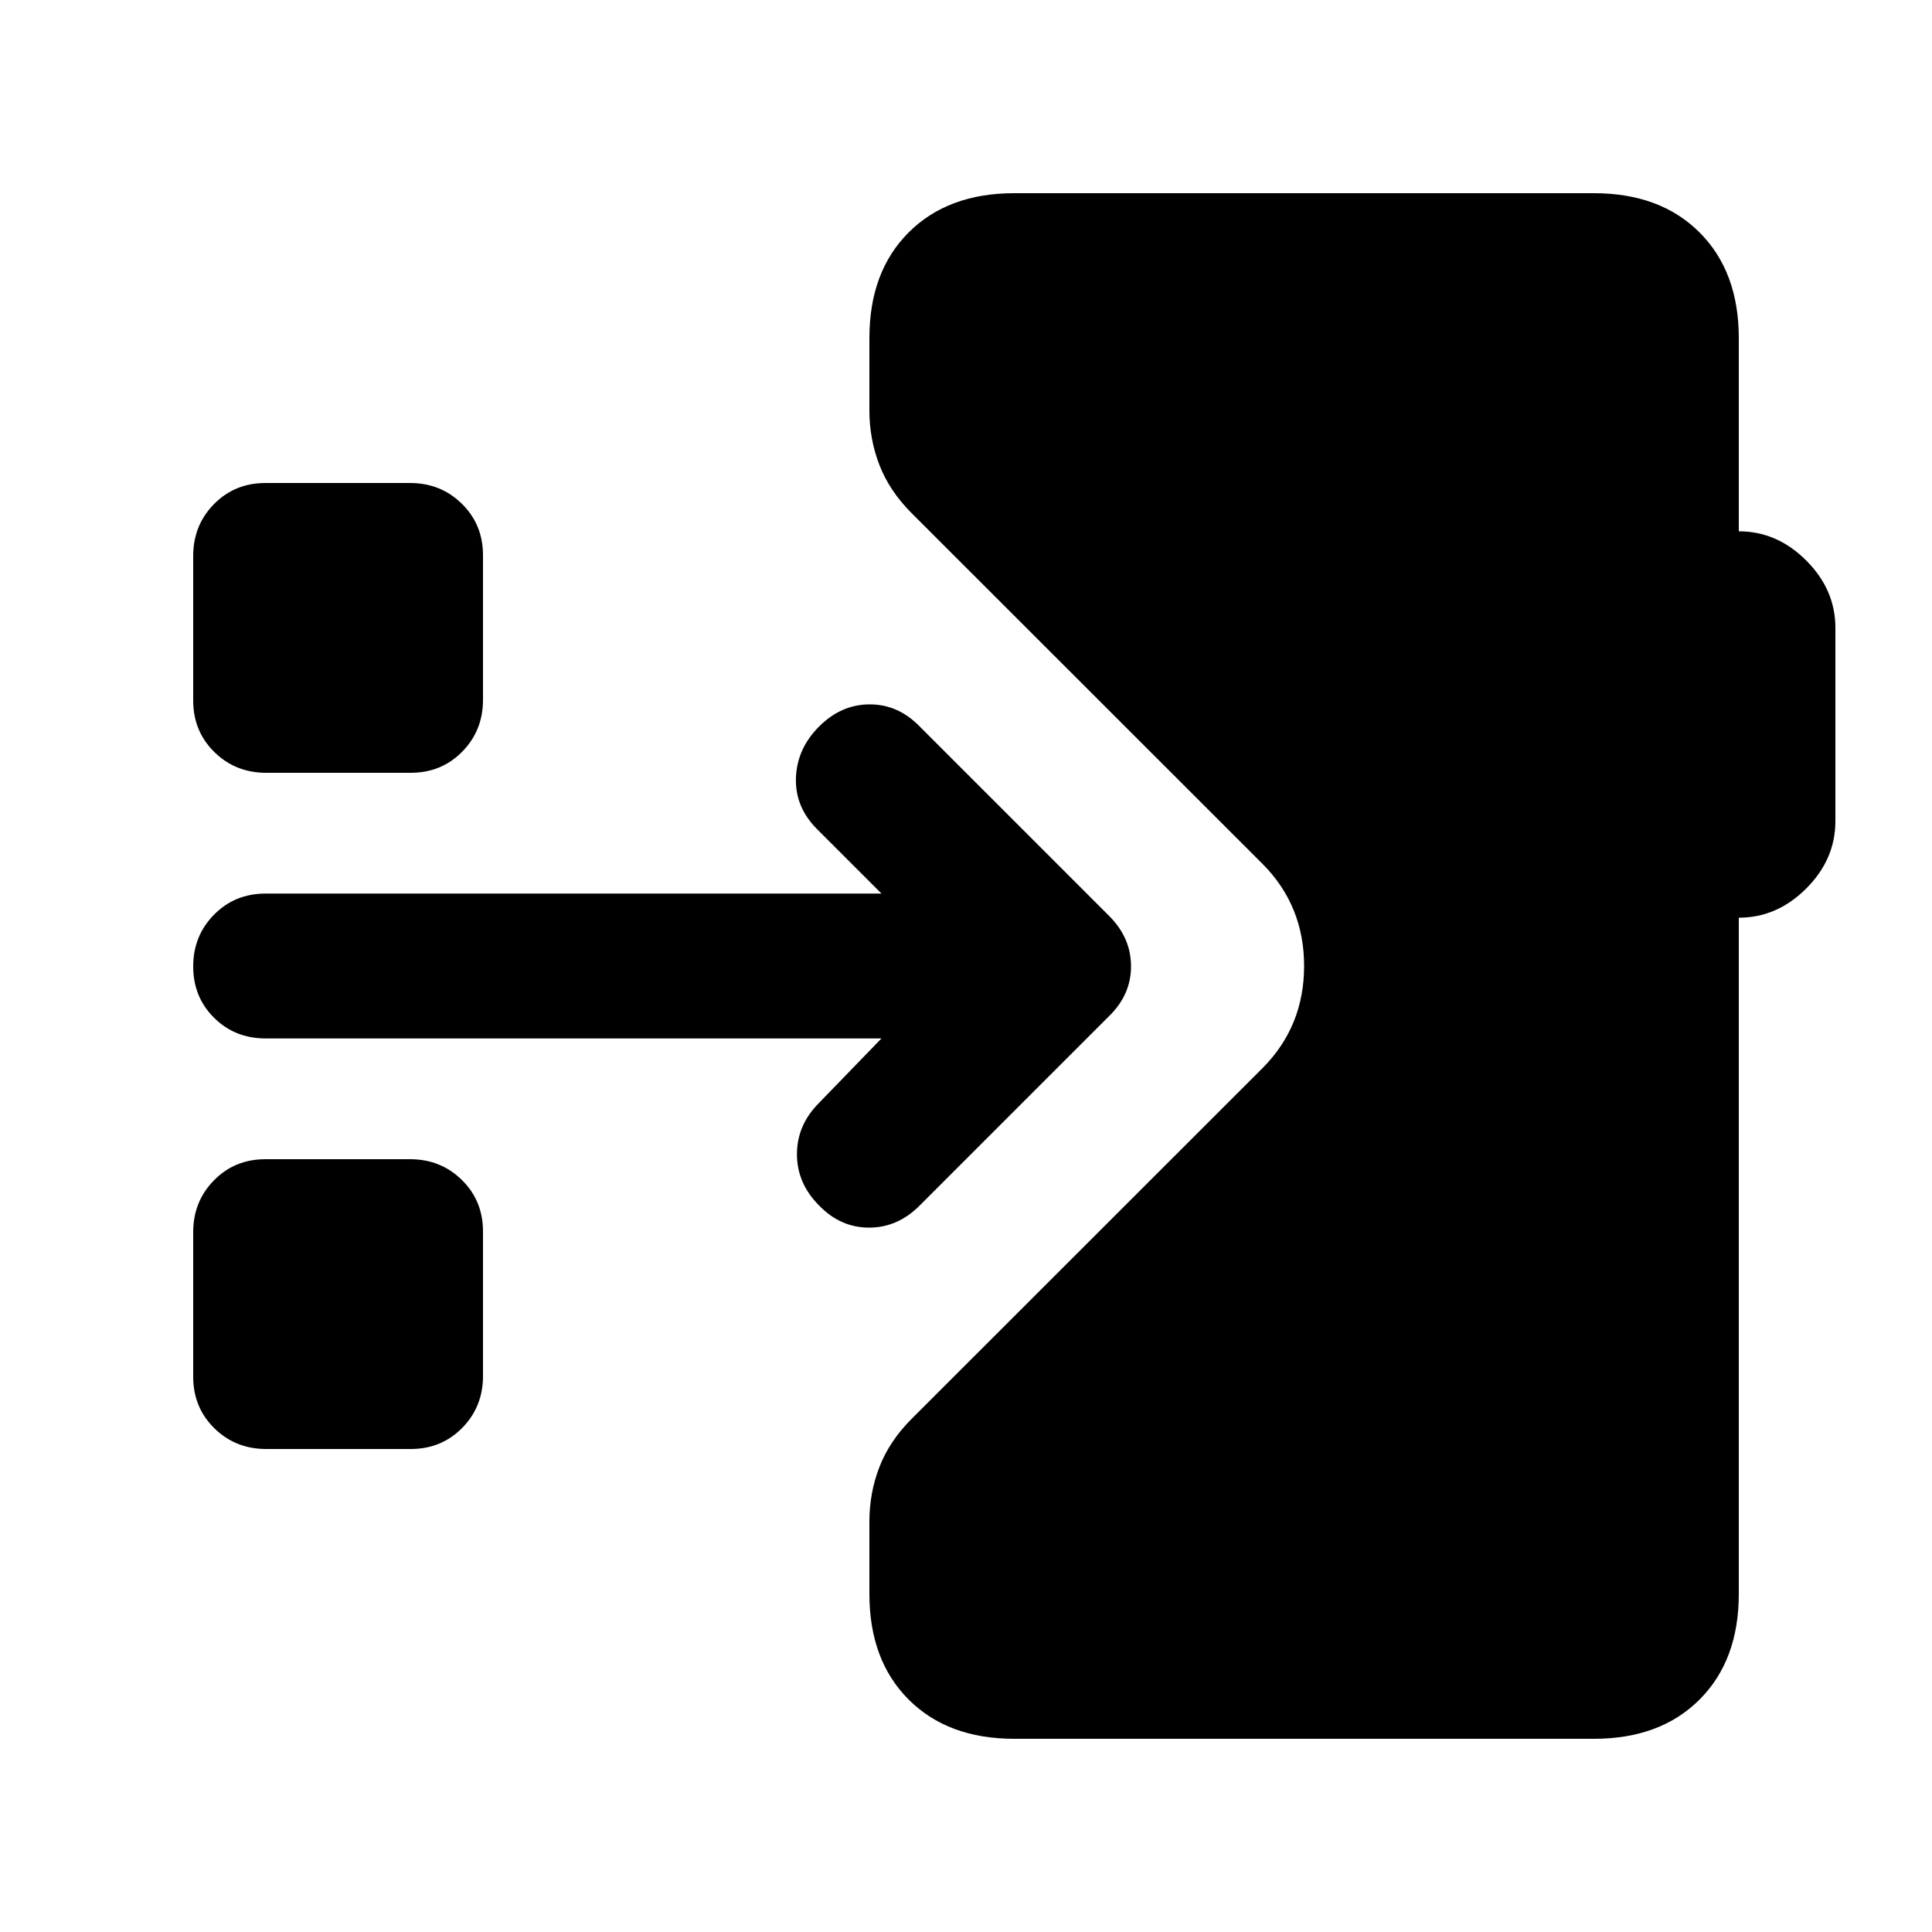 <svg xmlns="http://www.w3.org/2000/svg" height="20" viewBox="0 -960 960 960" width="20"><path d="M504-96q-33 0-52.5-19.5T432-168v-36q0-14.22 5-27.11Q442-244 453-255l174.33-174.24Q648-450 648-480q0-30-20.67-50.76L453-705q-11-11-16-23.89T432-756v-36q0-33 19.5-52.5T504-864h288q33 0 52.5 19.5T864-792v96q19 0 33.5 14.5T912-648v96q0 19-14.5 33.5T864-504v336q0 33-19.5 52.5T792-96H504ZM132.26-240q-15.26 0-25.76-10.32Q96-260.65 96-275.91v-71.83q0-15.26 10.32-25.76 10.33-10.5 25.59-10.5h71.83q15.26 0 25.76 10.32 10.5 10.33 10.5 25.59v71.83q0 15.26-10.32 25.76-10.33 10.5-25.59 10.5h-71.83Zm324.6-120.86Q446-350 431.82-350T407-361q-11-11-11-25.5t11-25.5l31-32H132q-15.3 0-25.65-10.29Q96-464.58 96-479.79t10.35-25.71Q116.7-516 132-516h306l-32-32q-11-11-10.5-25.5T407-599q11-11 25.18-11T457-599l94.14 94.14Q562-494 562-479.82T551-455l-94.14 94.14ZM132.26-576q-15.26 0-25.76-10.32Q96-596.65 96-611.91v-71.83q0-15.26 10.32-25.76 10.33-10.5 25.59-10.5h71.83q15.26 0 25.76 10.32 10.5 10.33 10.5 25.59v71.83q0 15.26-10.32 25.76-10.33 10.5-25.59 10.5h-71.83Z"/></svg>